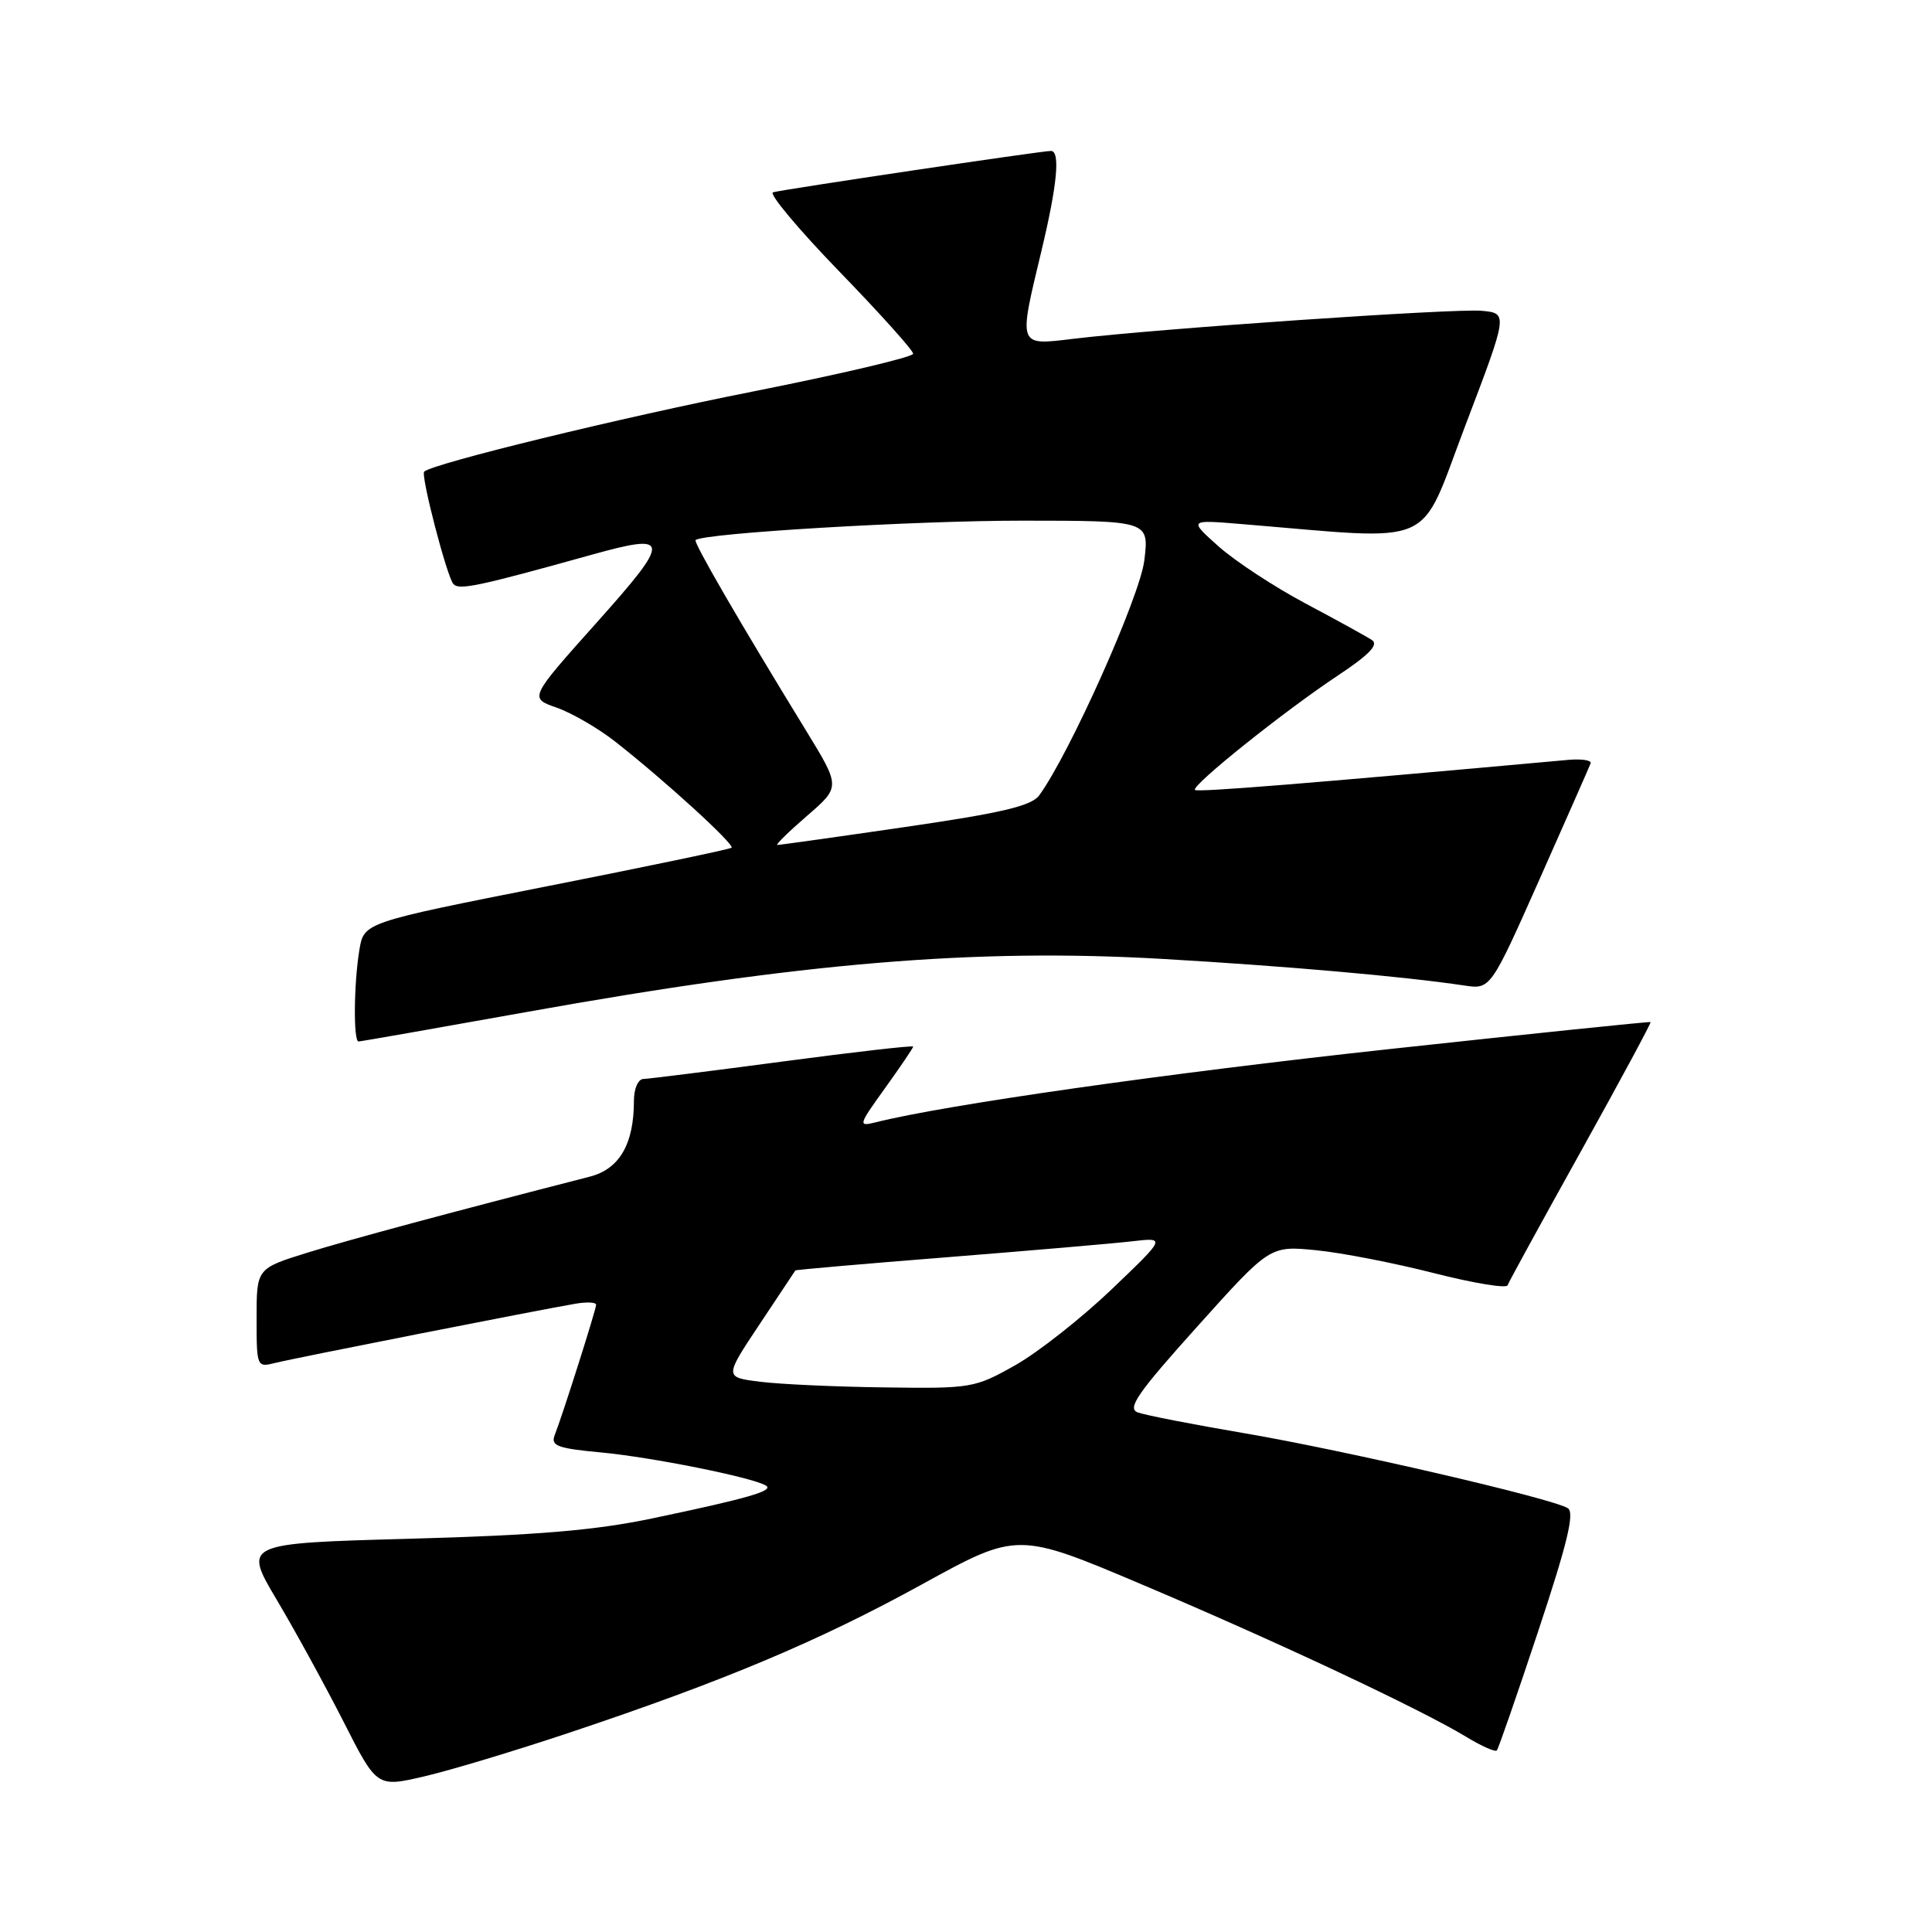 <?xml version="1.0" encoding="UTF-8" standalone="no"?>
<!DOCTYPE svg PUBLIC "-//W3C//DTD SVG 1.1//EN" "http://www.w3.org/Graphics/SVG/1.1/DTD/svg11.dtd" >
<svg xmlns="http://www.w3.org/2000/svg" xmlns:xlink="http://www.w3.org/1999/xlink" version="1.1" viewBox="0 0 256 256">
 <g >
 <path fill="currentColor"
d=" M 75.50 229.57 C 95.94 222.74 108.49 217.46 122.16 209.94 C 134.83 202.97 134.83 202.97 151.47 210.02 C 169.23 217.54 188.12 226.42 194.23 230.11 C 196.28 231.36 198.13 232.18 198.34 231.94 C 198.55 231.70 201.03 224.55 203.85 216.05 C 207.71 204.42 208.67 200.42 207.74 199.84 C 205.65 198.54 178.23 192.19 165.00 189.93 C 158.12 188.76 151.71 187.51 150.75 187.15 C 149.32 186.62 150.74 184.57 158.64 175.78 C 168.27 165.06 168.27 165.06 174.38 165.66 C 177.75 165.99 184.77 167.36 189.98 168.69 C 195.20 170.02 199.60 170.75 199.76 170.31 C 199.92 169.86 204.30 161.87 209.49 152.54 C 214.67 143.22 218.82 135.52 218.71 135.43 C 218.59 135.35 202.97 136.96 184.00 139.02 C 154.63 142.21 125.26 146.39 116.04 148.71 C 113.67 149.30 113.72 149.13 117.29 144.16 C 119.33 141.32 121.00 138.85 121.00 138.68 C 121.00 138.50 113.24 139.39 103.75 140.65 C 94.26 141.91 85.94 142.95 85.25 142.97 C 84.55 142.99 84.00 144.25 84.00 145.85 C 84.00 151.60 82.08 154.90 78.16 155.91 C 59.13 160.80 46.40 164.23 40.75 165.98 C 34.00 168.08 34.00 168.08 34.00 174.65 C 34.00 181.15 34.03 181.21 36.49 180.59 C 38.99 179.96 71.11 173.63 76.25 172.75 C 77.76 172.49 78.99 172.55 78.99 172.89 C 78.97 173.56 74.55 187.50 73.50 190.16 C 72.95 191.58 73.86 191.92 79.68 192.46 C 86.35 193.09 99.56 195.73 101.46 196.83 C 102.66 197.51 99.24 198.51 86.50 201.18 C 78.92 202.78 71.15 203.43 54.37 203.89 C 32.23 204.50 32.23 204.50 36.68 212.00 C 39.13 216.12 43.11 223.40 45.54 228.17 C 49.94 236.84 49.94 236.84 56.22 235.38 C 59.67 234.58 68.35 231.96 75.50 229.57 Z  M 69.76 134.10 C 106.17 127.56 129.23 125.63 154.00 127.06 C 170.40 128.01 185.93 129.38 194.00 130.58 C 197.50 131.11 197.50 131.11 204.00 116.50 C 207.57 108.46 210.62 101.55 210.77 101.14 C 210.91 100.73 209.56 100.53 207.77 100.69 C 172.95 103.85 158.66 105.00 158.34 104.67 C 157.79 104.13 170.18 94.21 177.29 89.50 C 181.42 86.76 182.71 85.42 181.79 84.81 C 181.08 84.34 177.12 82.16 173.00 79.97 C 168.88 77.78 163.70 74.38 161.50 72.43 C 157.50 68.86 157.50 68.86 164.50 69.44 C 190.82 71.60 187.87 72.90 194.17 56.37 C 199.83 41.50 199.83 41.50 196.30 41.18 C 192.68 40.86 153.40 43.55 142.25 44.89 C 134.83 45.78 134.92 46.05 138.01 33.19 C 140.09 24.49 140.52 20.00 139.25 20.00 C 138.06 19.99 103.62 25.12 102.43 25.48 C 101.84 25.65 105.78 30.36 111.18 35.94 C 116.58 41.51 121.00 46.43 121.00 46.87 C 121.00 47.31 111.44 49.56 99.75 51.88 C 82.27 55.34 57.42 61.40 56.21 62.49 C 55.71 62.93 59.22 76.44 60.08 77.39 C 60.83 78.23 63.35 77.70 78.35 73.52 C 88.92 70.57 88.99 71.39 79.06 82.50 C 70.12 92.50 70.12 92.50 73.75 93.76 C 75.74 94.46 79.24 96.48 81.51 98.26 C 87.96 103.31 97.41 111.93 96.93 112.33 C 96.69 112.53 85.64 114.84 72.36 117.46 C 48.22 122.24 48.22 122.24 47.62 125.87 C 46.88 130.33 46.81 138.00 47.51 138.00 C 47.80 138.00 57.81 136.24 69.76 134.10 Z  M 100.73 183.09 C 95.97 182.50 95.97 182.50 100.63 175.50 C 103.19 171.65 105.34 168.43 105.39 168.34 C 105.45 168.25 114.50 167.46 125.50 166.59 C 136.50 165.71 147.53 164.77 150.00 164.48 C 154.50 163.96 154.50 163.96 147.27 170.87 C 143.29 174.67 137.56 179.18 134.54 180.89 C 129.18 183.92 128.71 184.00 117.27 183.84 C 110.79 183.76 103.36 183.42 100.73 183.09 Z  M 106.94 108.10 C 111.37 104.27 111.37 104.27 106.85 96.88 C 97.99 82.43 91.84 71.82 92.17 71.56 C 93.29 70.64 121.17 68.99 135.38 68.99 C 152.26 69.00 152.26 69.00 151.63 74.25 C 151.06 79.01 141.72 99.89 137.70 105.39 C 136.68 106.79 132.74 107.72 119.95 109.58 C 110.90 110.90 103.28 111.97 103.00 111.96 C 102.72 111.95 104.50 110.21 106.94 108.10 Z "/>
</g>
</svg>